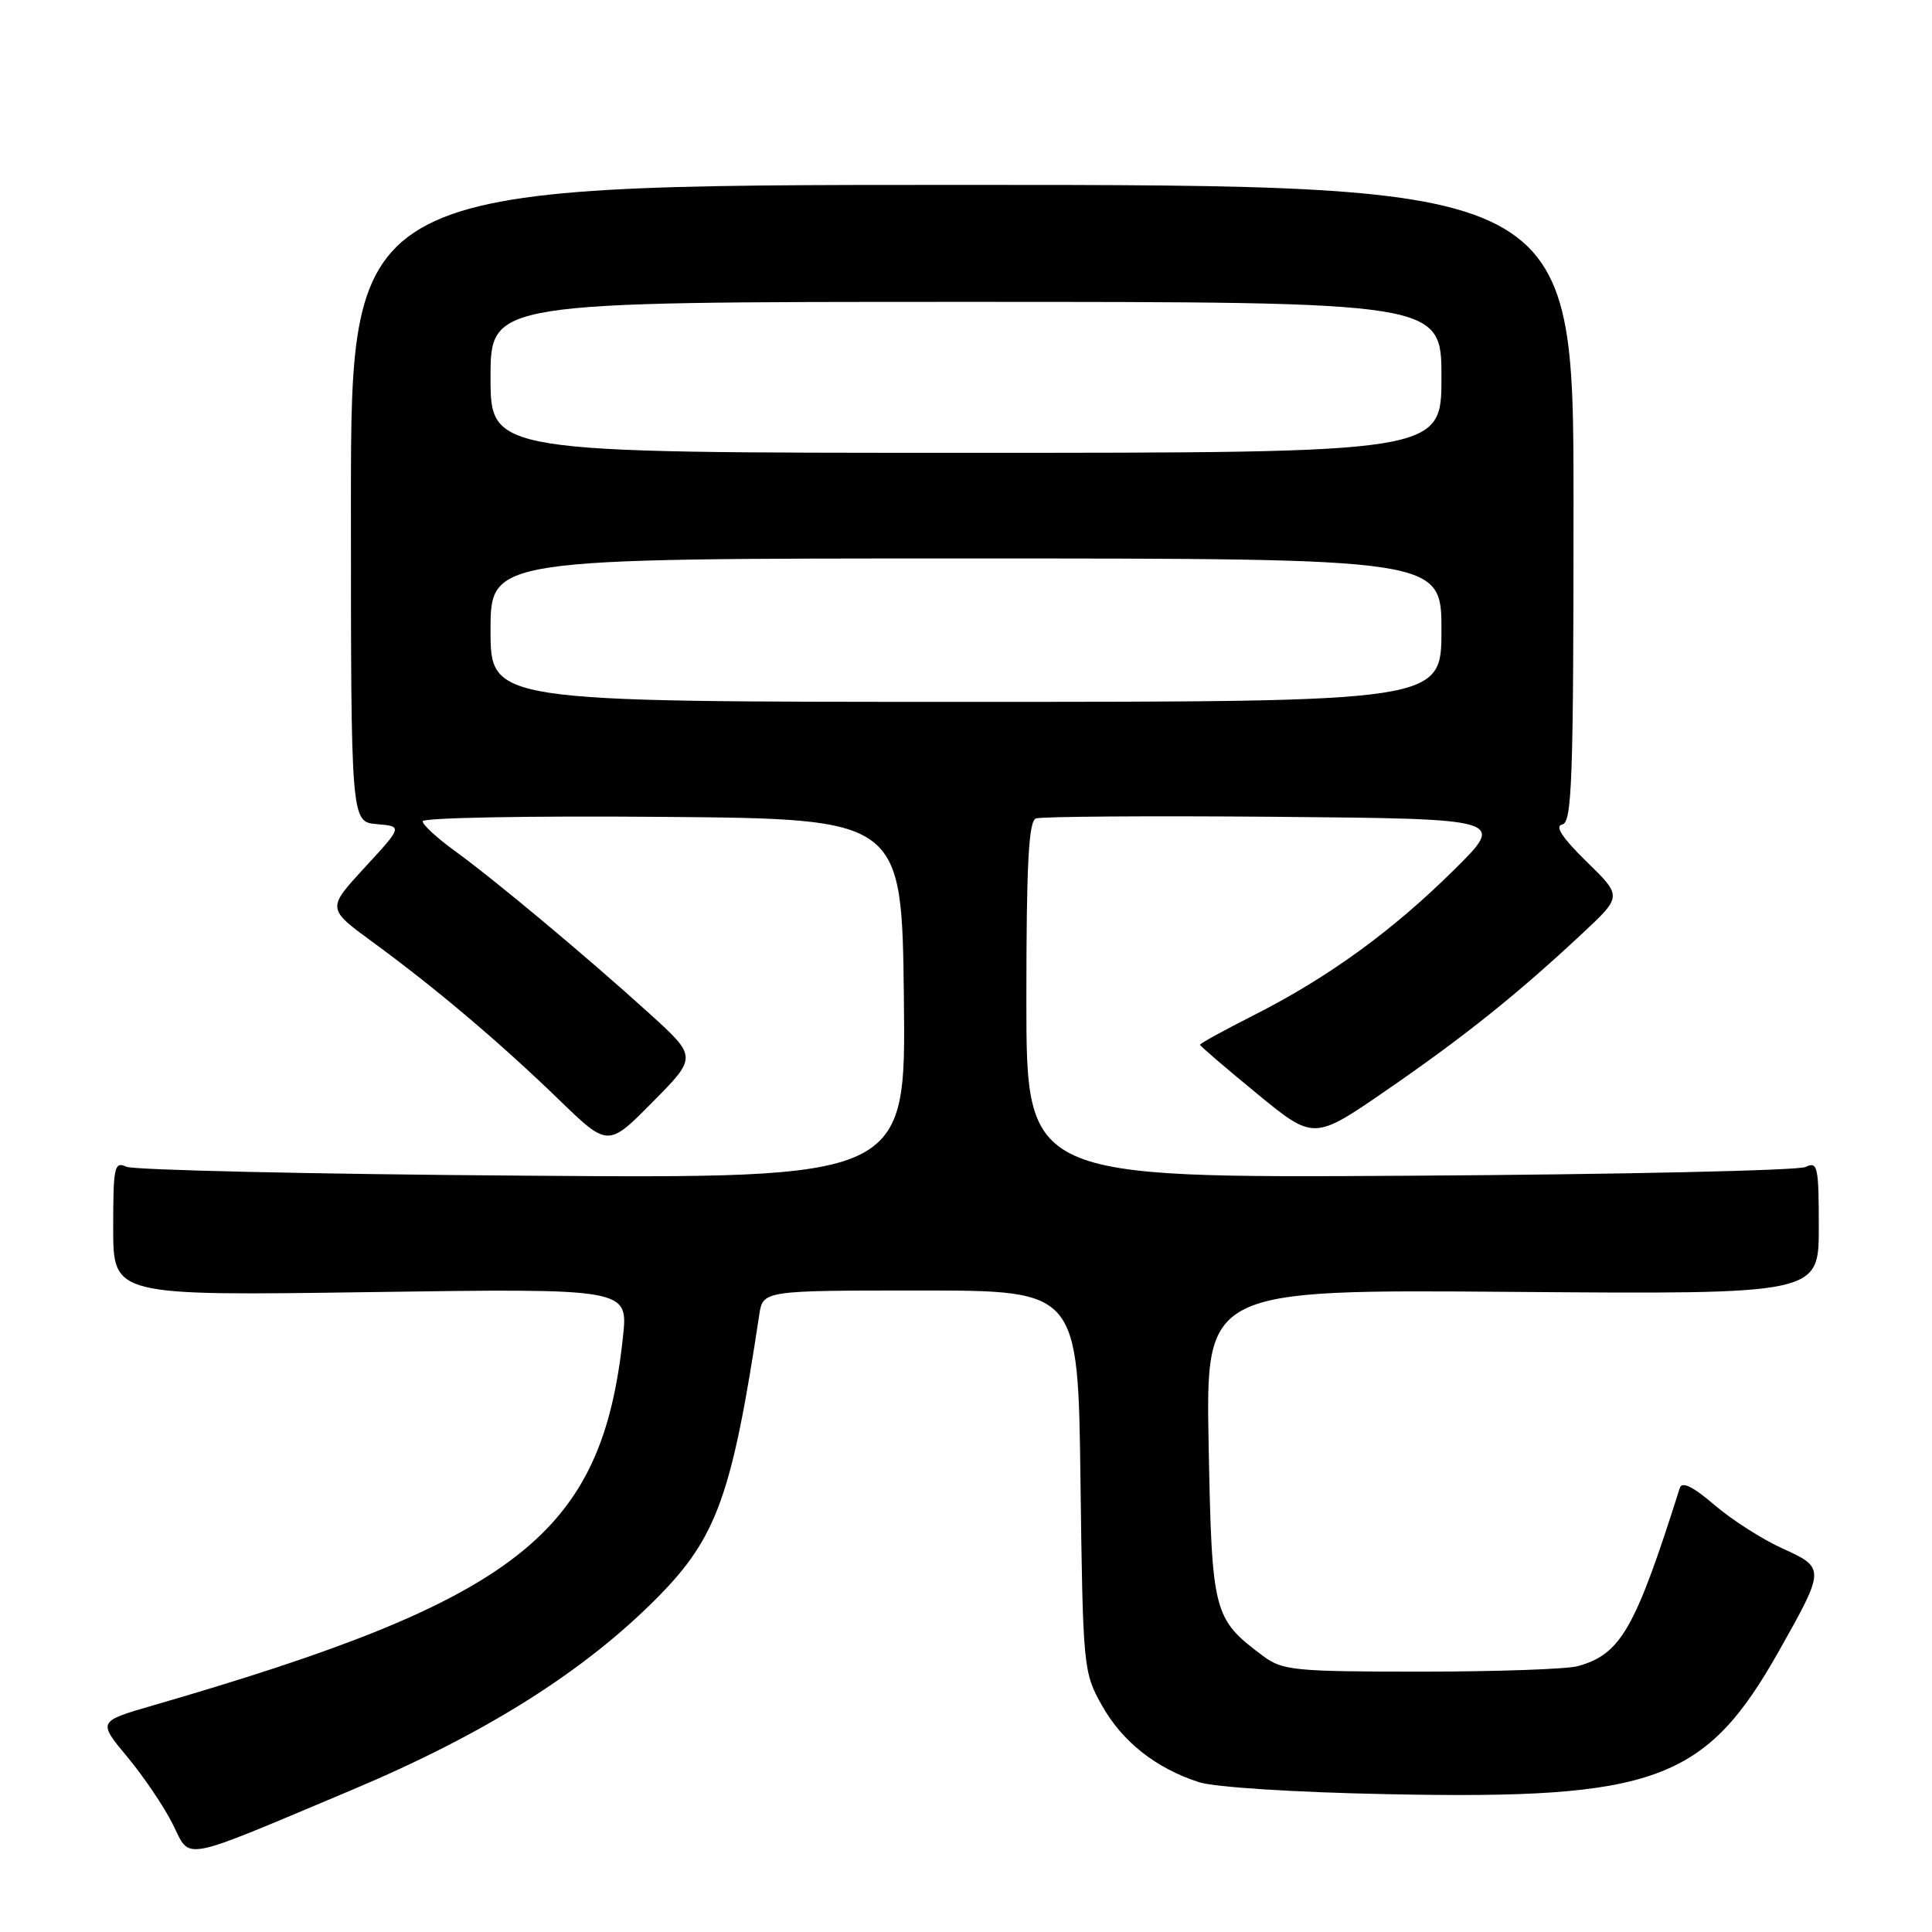 <?xml version="1.0" encoding="UTF-8" standalone="no"?>
<!DOCTYPE svg PUBLIC "-//W3C//DTD SVG 1.1//EN" "http://www.w3.org/Graphics/SVG/1.1/DTD/svg11.dtd" >
<svg xmlns="http://www.w3.org/2000/svg" xmlns:xlink="http://www.w3.org/1999/xlink" version="1.1" viewBox="0 0 256 256">
 <g >
 <path fill="currentColor"
d=" M 46.50 237.23 C 64.28 229.76 77.43 221.48 87.16 211.63 C 94.98 203.72 97.00 198.10 100.60 174.25 C 101.09 171.00 101.09 171.00 121.97 171.00 C 142.85 171.00 142.85 171.00 143.17 196.25 C 143.49 221.04 143.55 221.58 146.00 225.96 C 148.70 230.78 153.15 234.30 158.88 236.15 C 160.96 236.82 171.62 237.50 183.96 237.74 C 219.36 238.46 226.00 236.02 235.74 218.73 C 241.86 207.87 241.86 207.75 236.19 205.18 C 233.53 203.98 229.48 201.39 227.18 199.42 C 224.31 196.96 222.87 196.26 222.58 197.17 C 216.66 215.87 214.78 219.17 209.09 220.77 C 207.67 221.17 198.32 221.50 188.32 221.50 C 171.52 221.50 169.93 221.34 167.38 219.44 C 160.74 214.47 160.58 213.85 160.15 191.38 C 159.77 170.86 159.77 170.86 200.38 171.18 C 241.00 171.50 241.00 171.50 241.00 162.64 C 241.00 154.55 240.85 153.86 239.25 154.63 C 238.29 155.10 214.66 155.62 186.75 155.79 C 136.00 156.10 136.00 156.10 136.00 132.52 C 136.00 114.47 136.30 108.82 137.26 108.45 C 137.95 108.19 152.24 108.09 169.01 108.23 C 199.50 108.50 199.50 108.50 192.69 115.24 C 184.53 123.32 176.05 129.49 166.25 134.46 C 162.26 136.48 159.00 138.27 159.00 138.43 C 159.00 138.58 162.39 141.50 166.54 144.90 C 174.09 151.10 174.09 151.10 183.79 144.41 C 194.03 137.36 201.11 131.69 209.72 123.64 C 214.94 118.76 214.94 118.76 210.22 114.16 C 207.00 111.01 205.98 109.45 207.00 109.25 C 208.30 108.99 208.50 103.46 208.50 66.72 C 208.50 24.50 208.50 24.50 127.50 24.50 C 46.50 24.50 46.50 24.50 46.50 66.70 C 46.50 108.91 46.50 108.91 49.93 109.20 C 53.35 109.50 53.35 109.50 48.33 114.95 C 43.31 120.39 43.31 120.39 49.41 124.85 C 57.71 130.92 66.23 138.13 74.03 145.68 C 80.56 152.01 80.56 152.01 86.47 146.03 C 92.39 140.05 92.39 140.05 86.02 134.27 C 77.69 126.72 65.59 116.61 60.25 112.74 C 57.91 111.05 56.00 109.28 56.00 108.82 C 56.00 108.35 70.29 108.09 87.75 108.24 C 119.50 108.50 119.50 108.50 119.77 132.33 C 120.04 156.16 120.04 156.16 69.27 155.78 C 41.35 155.58 17.71 155.04 16.75 154.60 C 15.15 153.86 15.00 154.57 15.00 162.74 C 15.00 171.70 15.00 171.70 49.11 171.21 C 83.23 170.72 83.23 170.72 82.55 177.11 C 79.76 203.28 68.73 211.93 20.23 225.99 C 12.96 228.10 12.96 228.10 16.87 232.80 C 19.02 235.38 21.74 239.40 22.90 241.73 C 25.32 246.55 23.53 246.89 46.50 237.23 Z  M 65.00 83.50 C 65.00 74.00 65.00 74.00 128.00 74.00 C 191.00 74.00 191.00 74.00 191.00 83.50 C 191.00 93.00 191.00 93.00 128.00 93.00 C 65.00 93.00 65.00 93.00 65.00 83.50 Z  M 65.00 50.00 C 65.00 40.00 65.00 40.00 128.00 40.00 C 191.00 40.00 191.00 40.00 191.00 50.00 C 191.00 60.00 191.00 60.00 128.00 60.00 C 65.00 60.00 65.00 60.00 65.00 50.00 Z "/>
</g>
</svg>